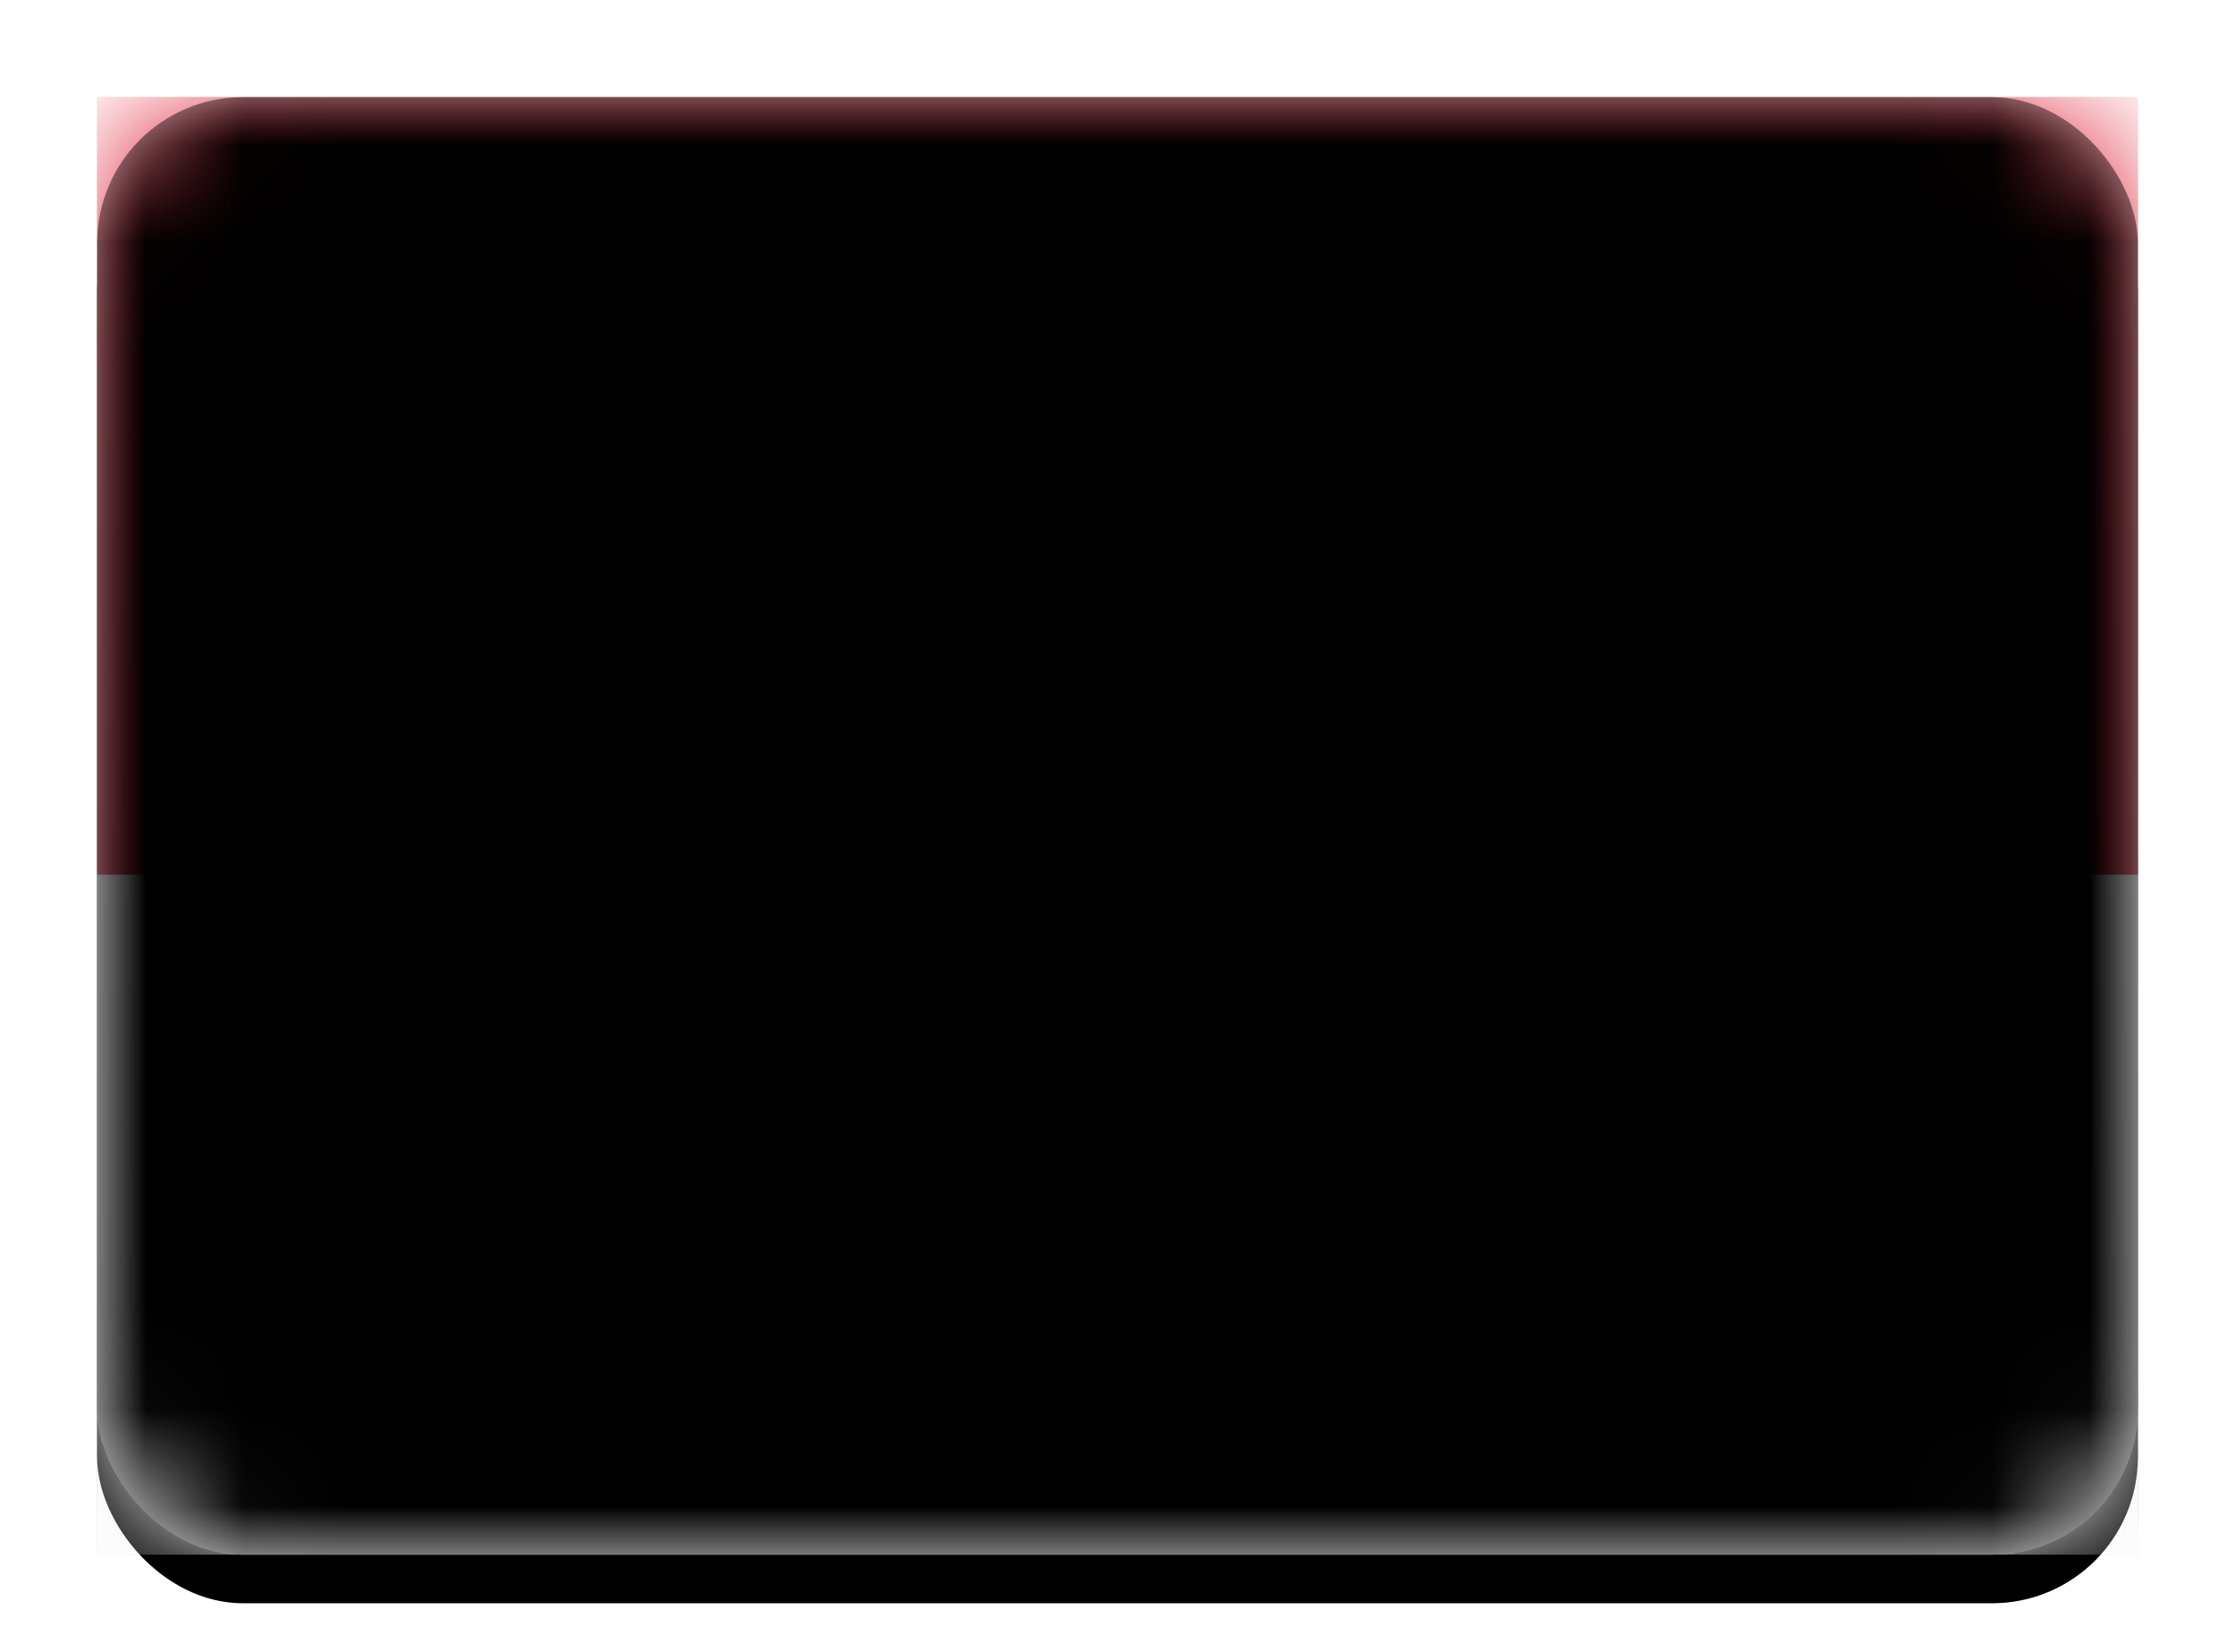 <svg xmlns="http://www.w3.org/2000/svg" xmlns:xlink="http://www.w3.org/1999/xlink" width="23" height="17" viewBox="0 0 23 17">
  <defs>
    <filter id="sg-a" width="111.9%" height="123.3%" x="-6%" y="-8.3%" filterUnits="objectBoundingBox">
      <feMorphology in="SourceAlpha" operator="dilate" radius=".25" result="shadowSpreadOuter1"/>
      <feOffset in="shadowSpreadOuter1" result="shadowOffsetOuter1"/>
      <feColorMatrix in="shadowOffsetOuter1" result="shadowMatrixOuter1" values="0 0 0 0 0   0 0 0 0 0   0 0 0 0 0  0 0 0 0.06 0"/>
      <feMerge>
        <feMergeNode in="shadowMatrixOuter1"/>
        <feMergeNode in="SourceGraphic"/>
      </feMerge>
    </filter>
    <linearGradient id="sg-d" x1="50%" x2="50%" y1="0%" y2="100%">
      <stop offset="0%" stop-color="#FFF"/>
      <stop offset="100%" stop-color="#F0F0F0"/>
    </linearGradient>
    <rect id="sg-b" width="21" height="15" x="0" y="0" rx="1.5"/>
    <filter id="sg-c" width="116.7%" height="123.3%" x="-8.3%" y="-8.3%" filterUnits="objectBoundingBox">
      <feOffset dy=".5" in="SourceAlpha" result="shadowOffsetOuter1"/>
      <feGaussianBlur in="shadowOffsetOuter1" result="shadowBlurOuter1" stdDeviation=".5"/>
      <feColorMatrix in="shadowBlurOuter1" values="0 0 0 0 0   0 0 0 0 0   0 0 0 0 0  0 0 0 0.16 0"/>
    </filter>
    <linearGradient id="sg-h" x1="50%" x2="50%" y1="0%" y2="100%">
      <stop offset="0%" stop-color="#E12237"/>
      <stop offset="100%" stop-color="#CE1126"/>
    </linearGradient>
    <rect id="sg-g" width="21" height="8" x="0" y="0"/>
    <filter id="sg-f" width="107.1%" height="118.8%" x="-3.6%" y="-9.4%" filterUnits="objectBoundingBox">
      <feMorphology in="SourceAlpha" operator="dilate" radius=".25" result="shadowSpreadOuter1"/>
      <feOffset in="shadowSpreadOuter1" result="shadowOffsetOuter1"/>
      <feColorMatrix in="shadowOffsetOuter1" values="0 0 0 0 0   0 0 0 0 0   0 0 0 0 0  0 0 0 0.06 0"/>
    </filter>
    <linearGradient id="sg-k" x1="50%" x2="50%" y1="0%" y2="100%">
      <stop offset="0%" stop-color="#FFF"/>
      <stop offset="100%" stop-color="#F0F0F0"/>
    </linearGradient>
    <rect id="sg-j" width="21" height="7" x="0" y="8"/>
    <filter id="sg-i" width="107.1%" height="121.4%" x="-3.6%" y="-10.7%" filterUnits="objectBoundingBox">
      <feMorphology in="SourceAlpha" operator="dilate" radius=".25" result="shadowSpreadOuter1"/>
      <feOffset in="shadowSpreadOuter1" result="shadowOffsetOuter1"/>
      <feColorMatrix in="shadowOffsetOuter1" values="0 0 0 0 0   0 0 0 0 0   0 0 0 0 0  0 0 0 0.06 0"/>
    </filter>
    <linearGradient id="sg-n" x1="50%" x2="50%" y1="0%" y2="100%">
      <stop offset="0%" stop-color="#FFF"/>
      <stop offset="100%" stop-color="#F0F0F0"/>
    </linearGradient>
    <path id="sg-m" d="M5,1 C5.71,1 6.362,1.246 6.875,1.658 C6.603,1.556 6.308,1.5 6,1.5 C4.619,1.5 3.5,2.619 3.5,4 C3.5,5.381 4.619,6.5 6,6.5 C6.308,6.5 6.603,6.444 6.876,6.342 C6.362,6.754 5.71,7 5,7 C3.343,7 2,5.657 2,4 C2,2.343 3.343,1 5,1 Z M6.5,5 C6.776,5 7,5.224 7,5.5 C7,5.776 6.776,6 6.5,6 C6.224,6 6,5.776 6,5.5 C6,5.224 6.224,5 6.5,5 Z M8.5,5 C8.776,5 9,5.224 9,5.5 C9,5.776 8.776,6 8.5,6 C8.224,6 8,5.776 8,5.5 C8,5.224 8.224,5 8.5,5 Z M5.5,3 C5.776,3 6,3.224 6,3.5 C6,3.776 5.776,4 5.5,4 C5.224,4 5,3.776 5,3.5 C5,3.224 5.224,3 5.5,3 Z M9.5,3 C9.776,3 10,3.224 10,3.5 C10,3.776 9.776,4 9.5,4 C9.224,4 9,3.776 9,3.5 C9,3.224 9.224,3 9.5,3 Z M7.5,1.5 C7.776,1.5 8,1.724 8,2 C8,2.276 7.776,2.5 7.5,2.5 C7.224,2.5 7,2.276 7,2 C7,1.724 7.224,1.5 7.5,1.5 Z"/>
    <filter id="sg-l" width="106.2%" height="116.7%" x="-3.1%" y="-4.2%" filterUnits="objectBoundingBox">
      <feOffset dy=".5" in="SourceAlpha" result="shadowOffsetOuter1"/>
      <feColorMatrix in="shadowOffsetOuter1" values="0 0 0 0 0   0 0 0 0 0   0 0 0 0 0  0 0 0 0.06 0"/>
    </filter>
    <rect id="sg-p" width="21" height="15" x="0" y="0" rx="1.5"/>
    <filter id="sg-o" width="102.4%" height="103.3%" x="-1.2%" y="-1.7%" filterUnits="objectBoundingBox">
      <feOffset dy="-.5" in="SourceAlpha" result="shadowOffsetInner1"/>
      <feComposite in="shadowOffsetInner1" in2="SourceAlpha" k2="-1" k3="1" operator="arithmetic" result="shadowInnerInner1"/>
      <feColorMatrix in="shadowInnerInner1" result="shadowMatrixInner1" values="0 0 0 0 0   0 0 0 0 0   0 0 0 0 0  0 0 0 0.04 0"/>
      <feOffset dy=".5" in="SourceAlpha" result="shadowOffsetInner2"/>
      <feComposite in="shadowOffsetInner2" in2="SourceAlpha" k2="-1" k3="1" operator="arithmetic" result="shadowInnerInner2"/>
      <feColorMatrix in="shadowInnerInner2" result="shadowMatrixInner2" values="0 0 0 0 1   0 0 0 0 1   0 0 0 0 1  0 0 0 0.12 0"/>
      <feMerge>
        <feMergeNode in="shadowMatrixInner1"/>
        <feMergeNode in="shadowMatrixInner2"/>
      </feMerge>
    </filter>
  </defs>
  <g fill="none" fill-rule="evenodd" filter="url(#sg-a)" transform="translate(1 1)">
    <mask id="sg-e" fill="#fff">
      <use xlink:href="#sg-b"/>
    </mask>
    <use fill="#000" filter="url(#sg-c)" xlink:href="#sg-b"/>
    <use fill="url(#sg-d)" xlink:href="#sg-b"/>
    <g mask="url(#sg-e)">
      <use fill="#000" filter="url(#sg-f)" xlink:href="#sg-g"/>
      <use fill="url(#sg-h)" xlink:href="#sg-g"/>
    </g>
    <g mask="url(#sg-e)">
      <use fill="#000" filter="url(#sg-i)" xlink:href="#sg-j"/>
      <use fill="url(#sg-k)" xlink:href="#sg-j"/>
    </g>
    <g mask="url(#sg-e)">
      <use fill="#000" filter="url(#sg-l)" xlink:href="#sg-m"/>
      <use fill="url(#sg-n)" xlink:href="#sg-m"/>
    </g>
    <g fill="#000" mask="url(#sg-e)">
      <use filter="url(#sg-o)" xlink:href="#sg-p"/>
    </g>
  </g>
</svg>
